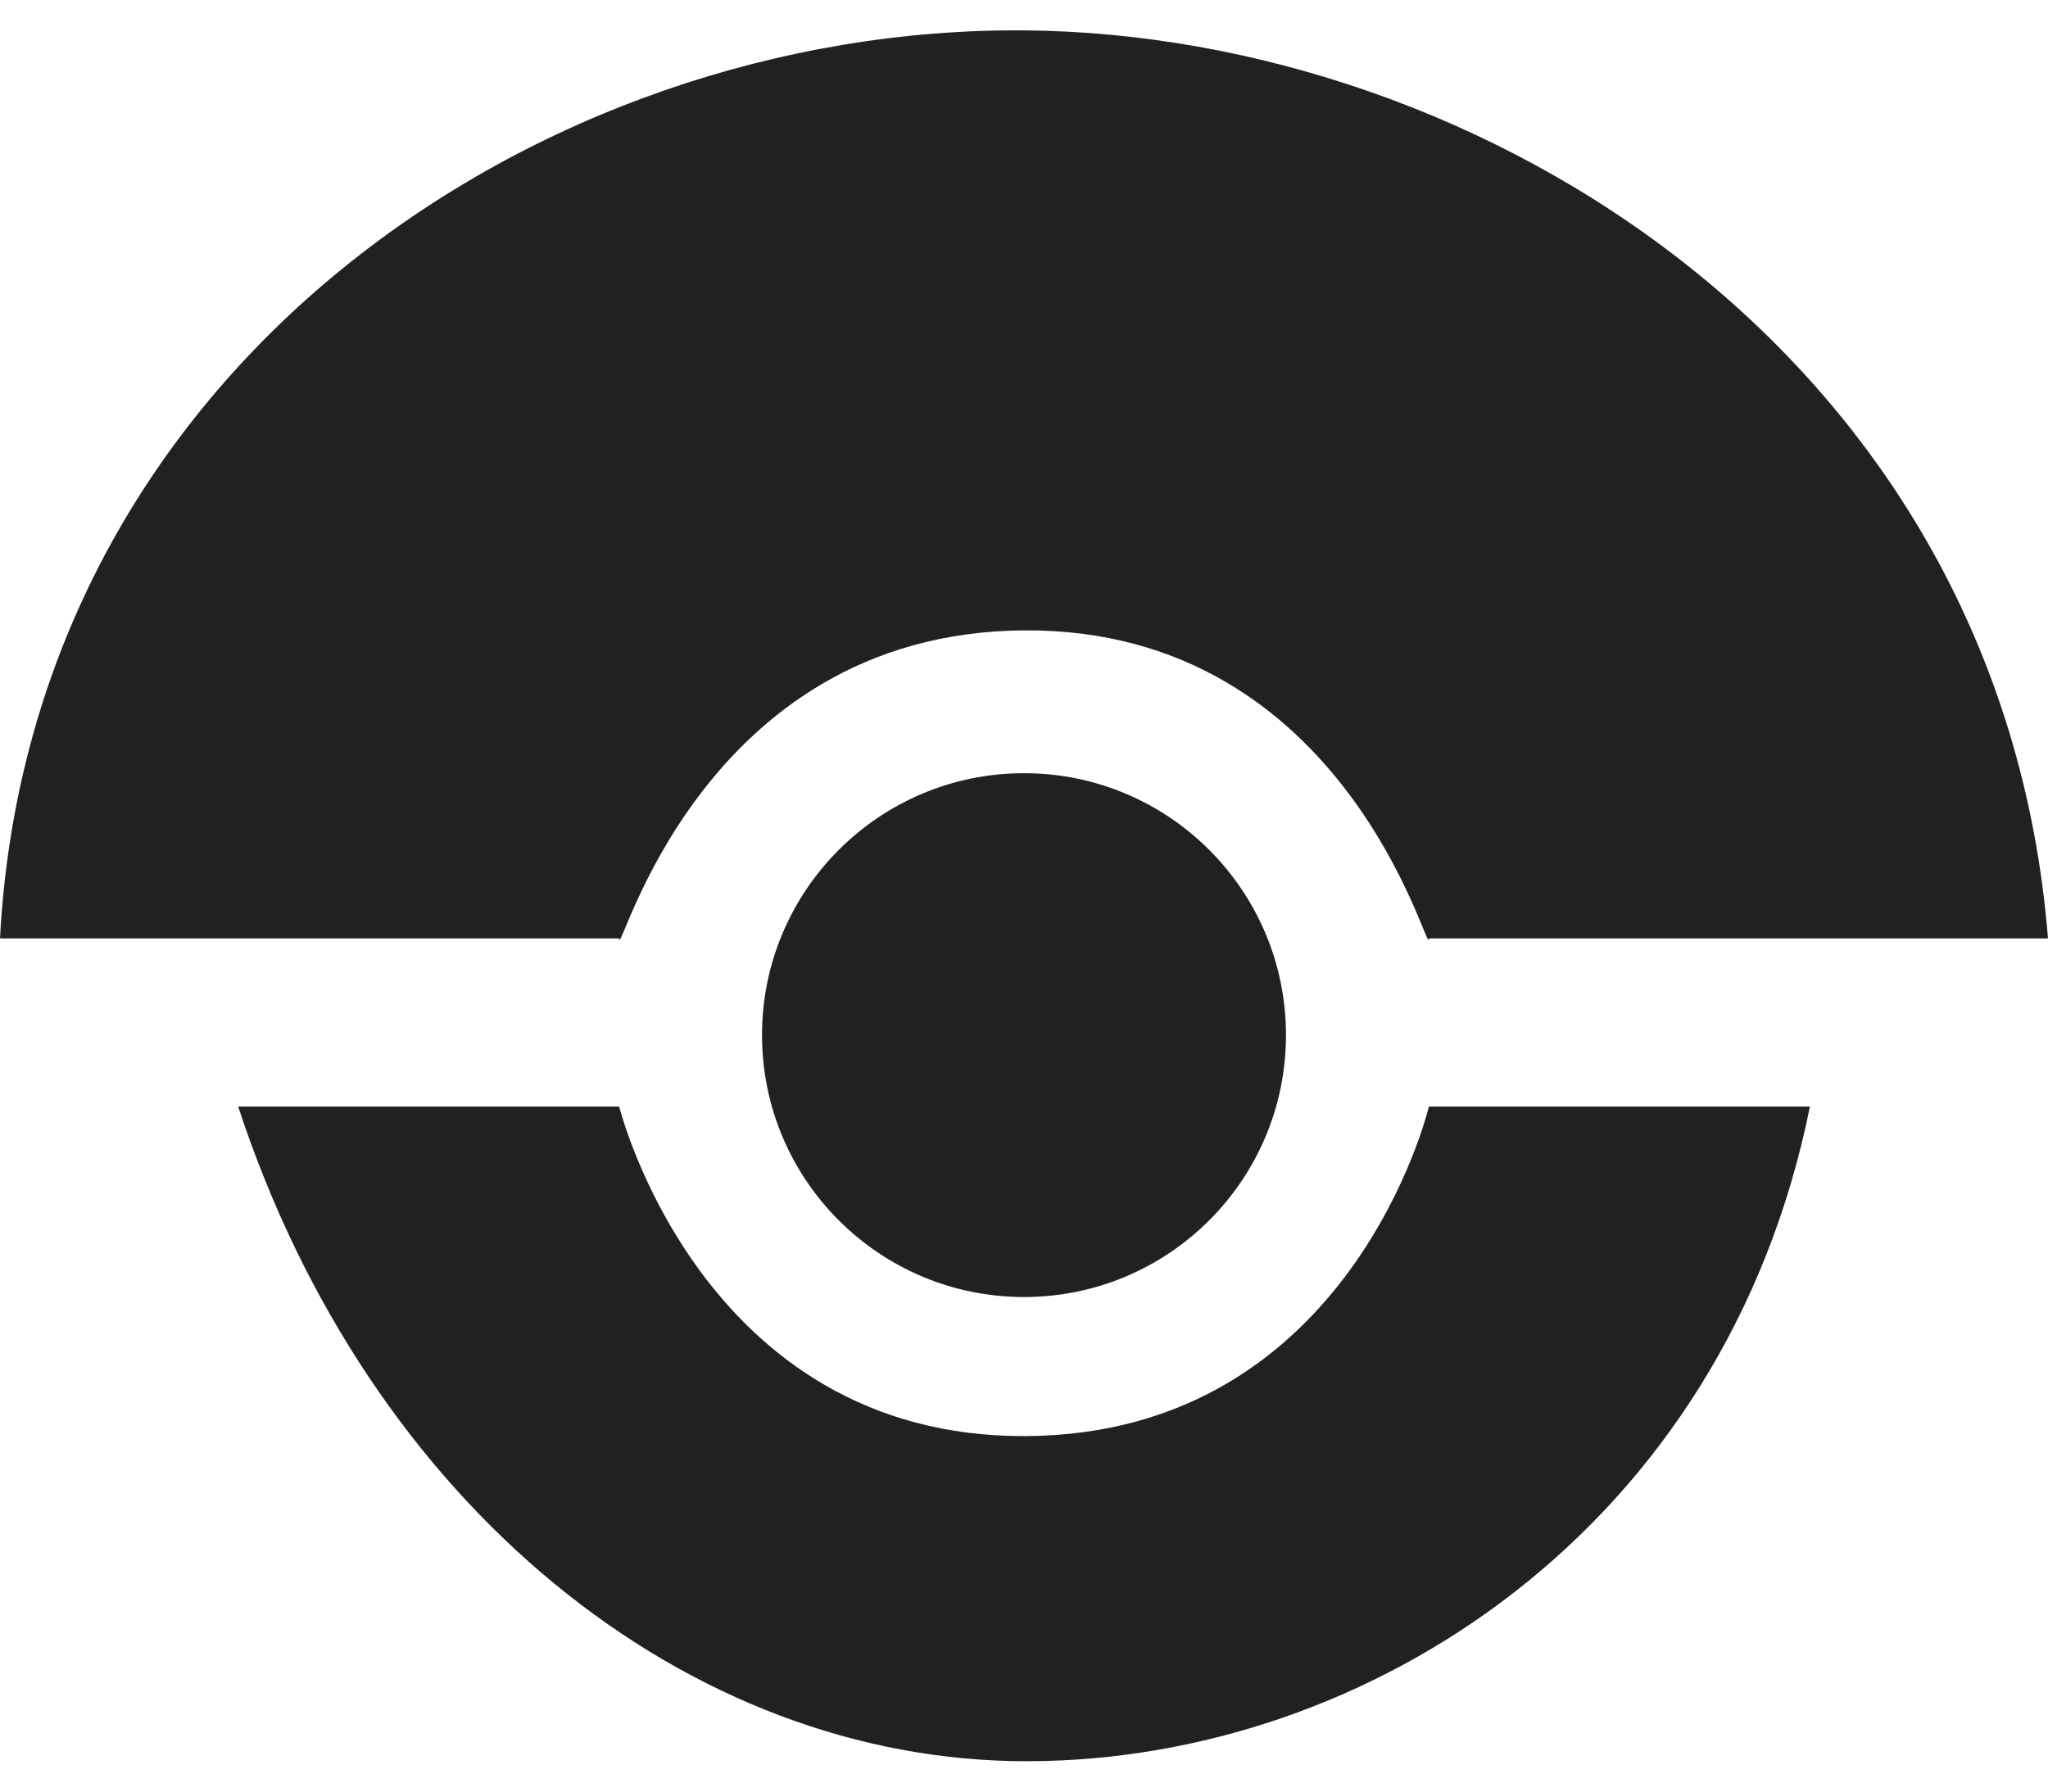﻿<?xml version="1.0" encoding="utf-8"?>
<svg version="1.1" xmlns:xlink="http://www.w3.org/1999/xlink" width="48px" height="42px" xmlns="http://www.w3.org/2000/svg">
  <defs>
    <pattern id="BGPattern" patternUnits="userSpaceOnUse" alignment="0 0" imageRepeat="None" />
    <mask fill="white" id="Clip6836">
      <path d="M 30.14 24.266  C 30.14 27.657  27.391 30.406  24 30.406  C 20.609 30.406  17.86 27.657  17.86 24.266  C 17.86 20.875  20.609 18.126  24 18.126  C 27.391 18.126  30.14 20.875  30.14 24.266  Z M 0 22  C 0.706 8.604  12.688 0.624  24 0.712  C 34.718 0.796  46.904 8.352  48 22  L 33.488 22  C 33.488 22.592  31.618 14.726  24 14.778  C 16.382 14.83  14.512 22.592  14.512 22  L 0 22  Z M 24.102 41.288  L 24.1 41.288  C 16.108 41.31  8.642 35.278  5.582 25.94  L 14.512 25.94  C 14.512 25.94  16.438 33.718  24.058 33.666  C 31.678 33.614  33.49 25.94  33.49 25.94  L 42.42 25.94  C 40.43 35.82  32.092 41.268  24.102 41.288  Z " fill-rule="evenodd" />
    </mask>
  </defs>
  <g>
    <path d="M 30.14 24.266  C 30.14 27.657  27.391 30.406  24 30.406  C 20.609 30.406  17.86 27.657  17.86 24.266  C 17.86 20.875  20.609 18.126  24 18.126  C 27.391 18.126  30.14 20.875  30.14 24.266  Z M 0 22  C 0.706 8.604  12.688 0.624  24 0.712  C 34.718 0.796  46.904 8.352  48 22  L 33.488 22  C 33.488 22.592  31.618 14.726  24 14.778  C 16.382 14.83  14.512 22.592  14.512 22  L 0 22  Z M 24.102 41.288  L 24.1 41.288  C 16.108 41.31  8.642 35.278  5.582 25.94  L 14.512 25.94  C 14.512 25.94  16.438 33.718  24.058 33.666  C 31.678 33.614  33.49 25.94  33.49 25.94  L 42.42 25.94  C 40.43 35.82  32.092 41.268  24.102 41.288  Z " fill-rule="nonzero" fill="rgba(33, 33, 33, 1)" stroke="none" class="fill" />
    <path d="M 30.14 24.266  C 30.14 27.657  27.391 30.406  24 30.406  C 20.609 30.406  17.86 27.657  17.86 24.266  C 17.86 20.875  20.609 18.126  24 18.126  C 27.391 18.126  30.14 20.875  30.14 24.266  Z " stroke-width="0" stroke-dasharray="0" stroke="rgba(255, 255, 255, 0)" fill="none" class="stroke" mask="url(#Clip6836)" />
    <path d="M 0 22  C 0.706 8.604  12.688 0.624  24 0.712  C 34.718 0.796  46.904 8.352  48 22  L 33.488 22  C 33.488 22.592  31.618 14.726  24 14.778  C 16.382 14.83  14.512 22.592  14.512 22  L 0 22  Z " stroke-width="0" stroke-dasharray="0" stroke="rgba(255, 255, 255, 0)" fill="none" class="stroke" mask="url(#Clip6836)" />
    <path d="M 24.102 41.288  L 24.1 41.288  C 16.108 41.31  8.642 35.278  5.582 25.94  L 14.512 25.94  C 14.512 25.94  16.438 33.718  24.058 33.666  C 31.678 33.614  33.49 25.94  33.49 25.94  L 42.42 25.94  C 40.43 35.82  32.092 41.268  24.102 41.288  Z " stroke-width="0" stroke-dasharray="0" stroke="rgba(255, 255, 255, 0)" fill="none" class="stroke" mask="url(#Clip6836)" />
  </g>
</svg>